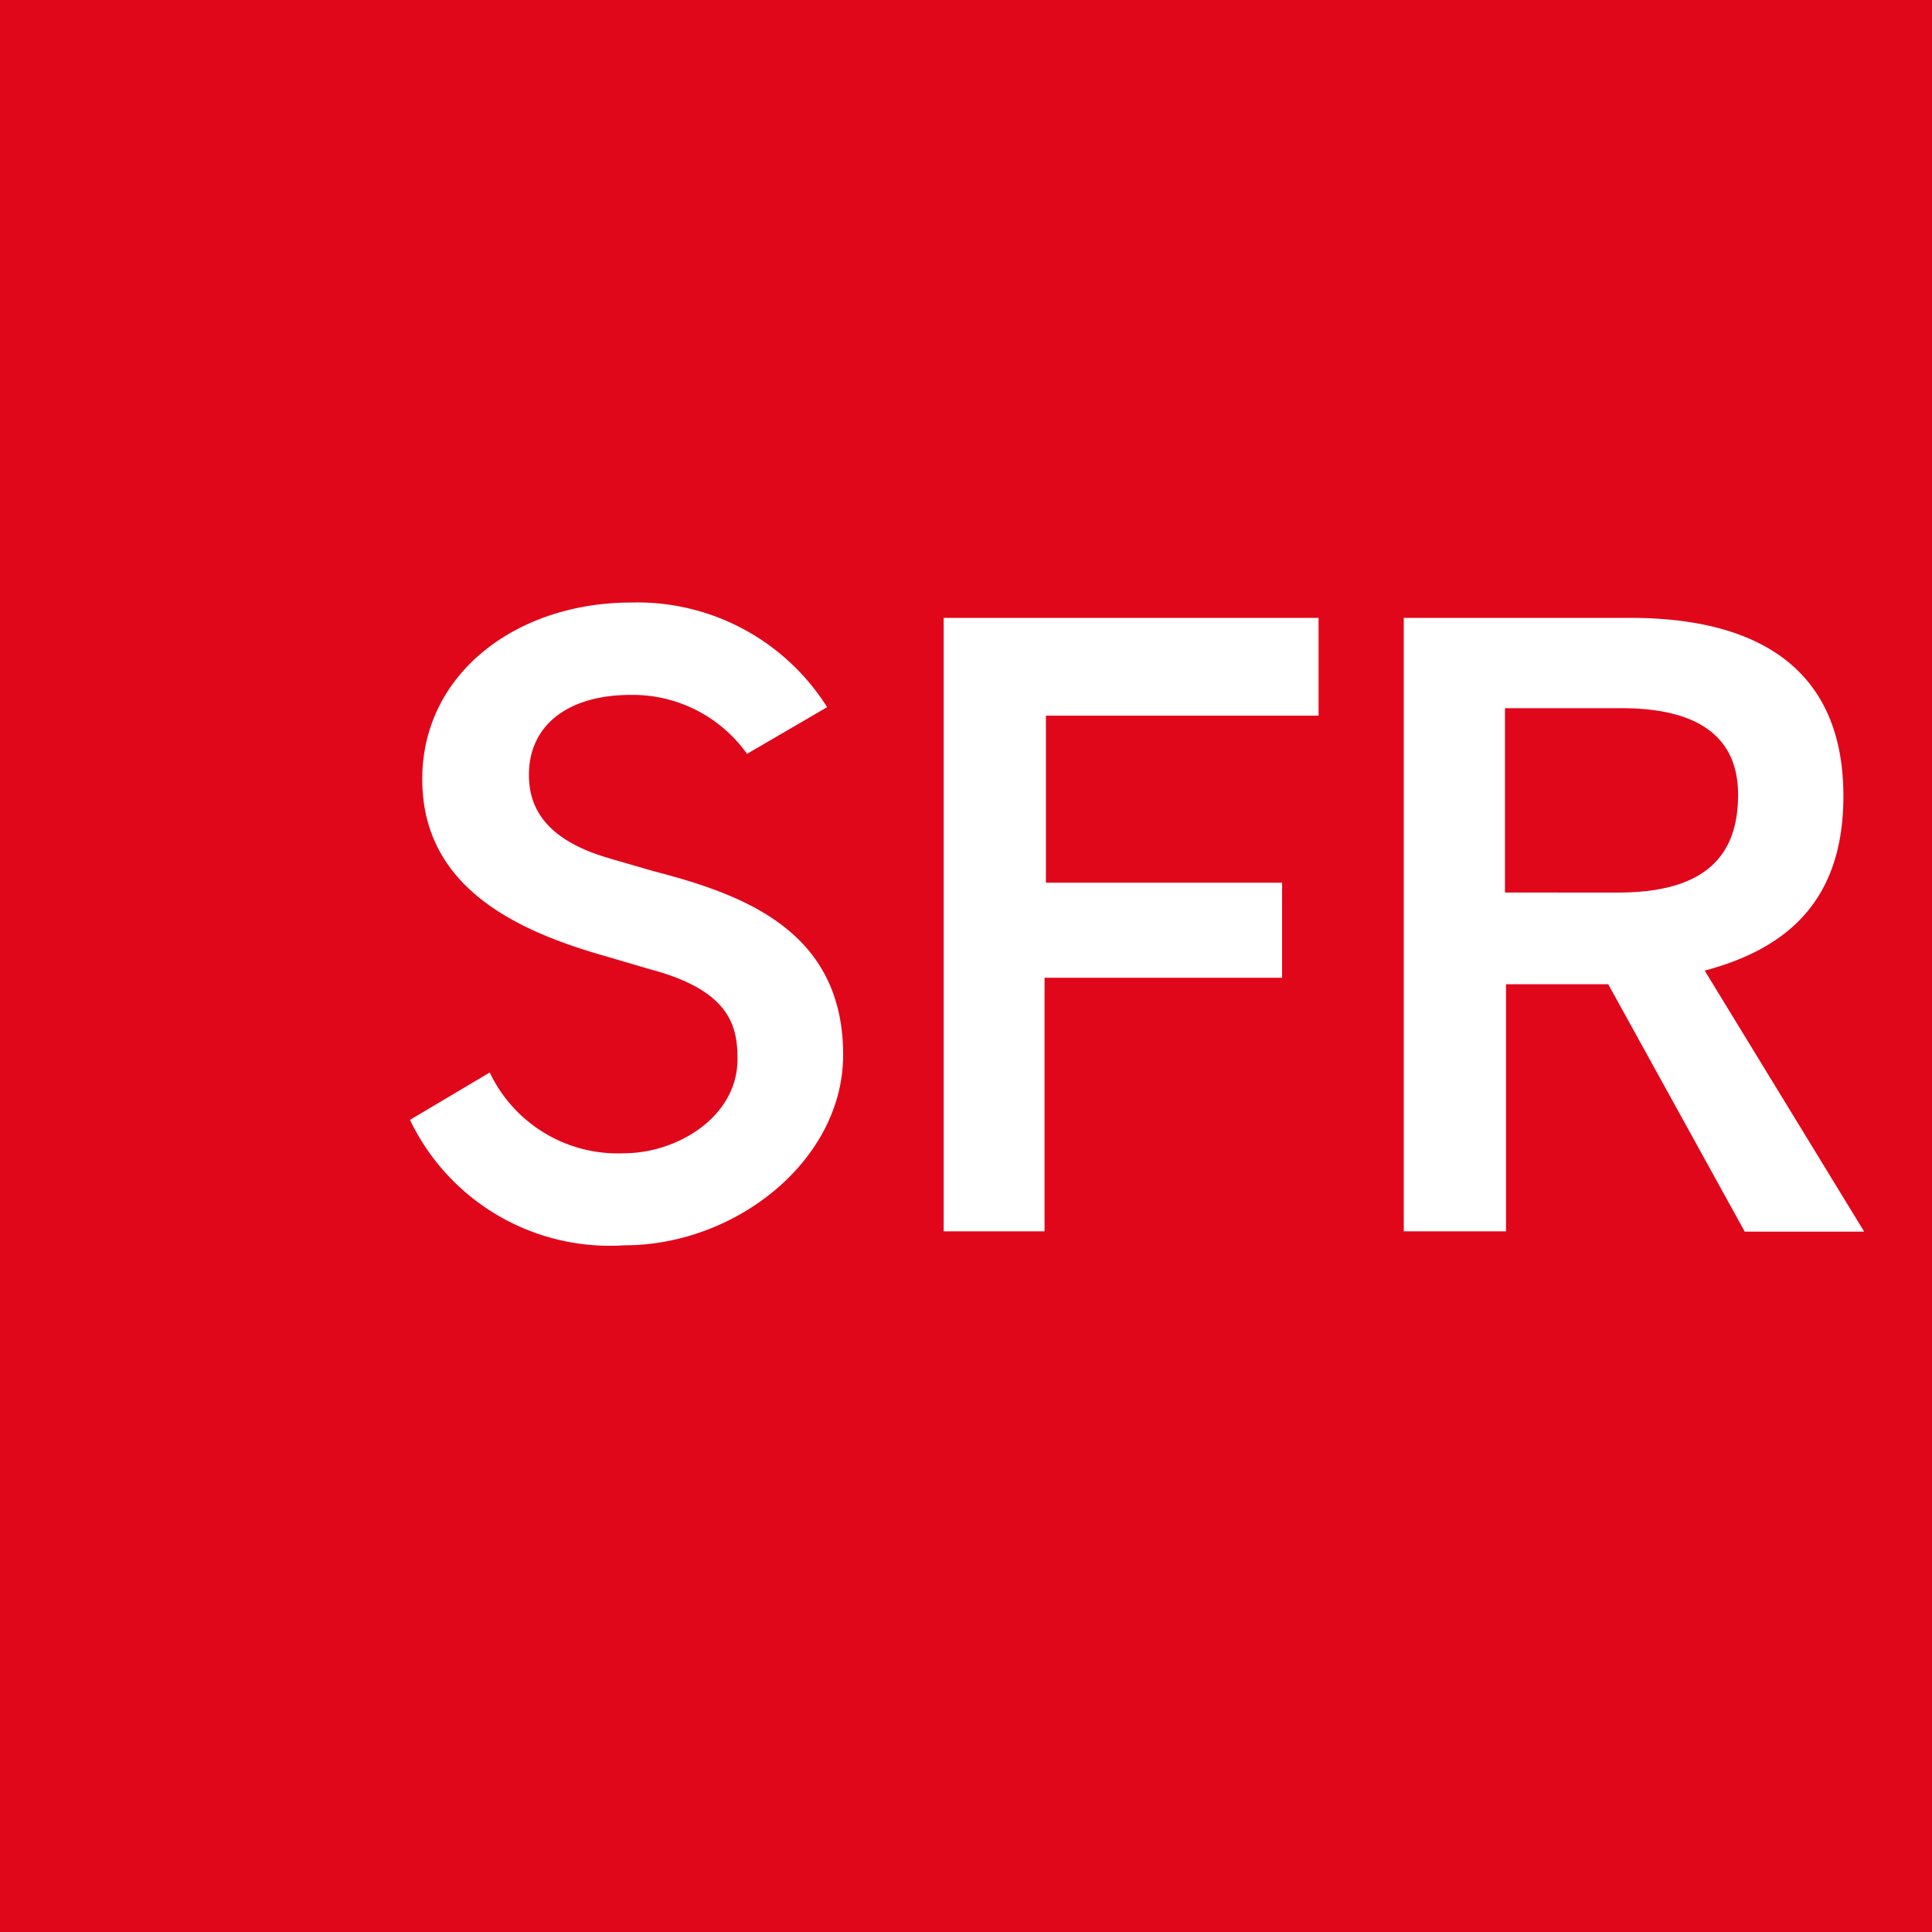 <svg id="Слой_1" data-name="Слой 1" xmlns="http://www.w3.org/2000/svg" viewBox="0 0 56.69 56.69"><defs><style>.cls-1{fill:#e1071b;}.cls-2{fill:#fff;}</style></defs><path id="path2" class="cls-1" d="M57.14-1.55H-1.11V56.69H57.14Z"/><path id="path4" class="cls-2" d="M27.69,36.13v-18h11V21h-8V25.9h6.93v2.79H30.65v7.44Zm23.5,0-4-7.25h-3v7.25h-3v-18h6.65c2.67,0,6.25.76,6.25,5.23,0,3-1.58,4.46-4.07,5.12l4.68,7.66H51.19Zm-3.71-9.94C50.16,26.19,51,25,51,23.32c0-1.13-.51-2.54-3.42-2.54H44.16v5.41Zm-29.58-1c-2.13-.6-2.38-1.73-2.38-2.46,0-1.4,1.08-2.34,3-2.34a4.12,4.12,0,0,1,3.4,1.73l2.35-1.37a6.58,6.58,0,0,0-5.75-3.07c-3.37,0-6.13,2.09-6.13,5.18s2.61,4.42,5.39,5.2l1.29.38c2.39.63,2.57,1.71,2.57,2.64,0,1.7-1.78,2.76-3.33,2.76a4.16,4.16,0,0,1-3.94-2.37l-2.34,1.39a6.5,6.5,0,0,0,6.3,3.68c3.26,0,6.41-2.49,6.41-5.59,0-3.68-3-4.72-5.57-5.39l-1.28-.37Z"/></svg>